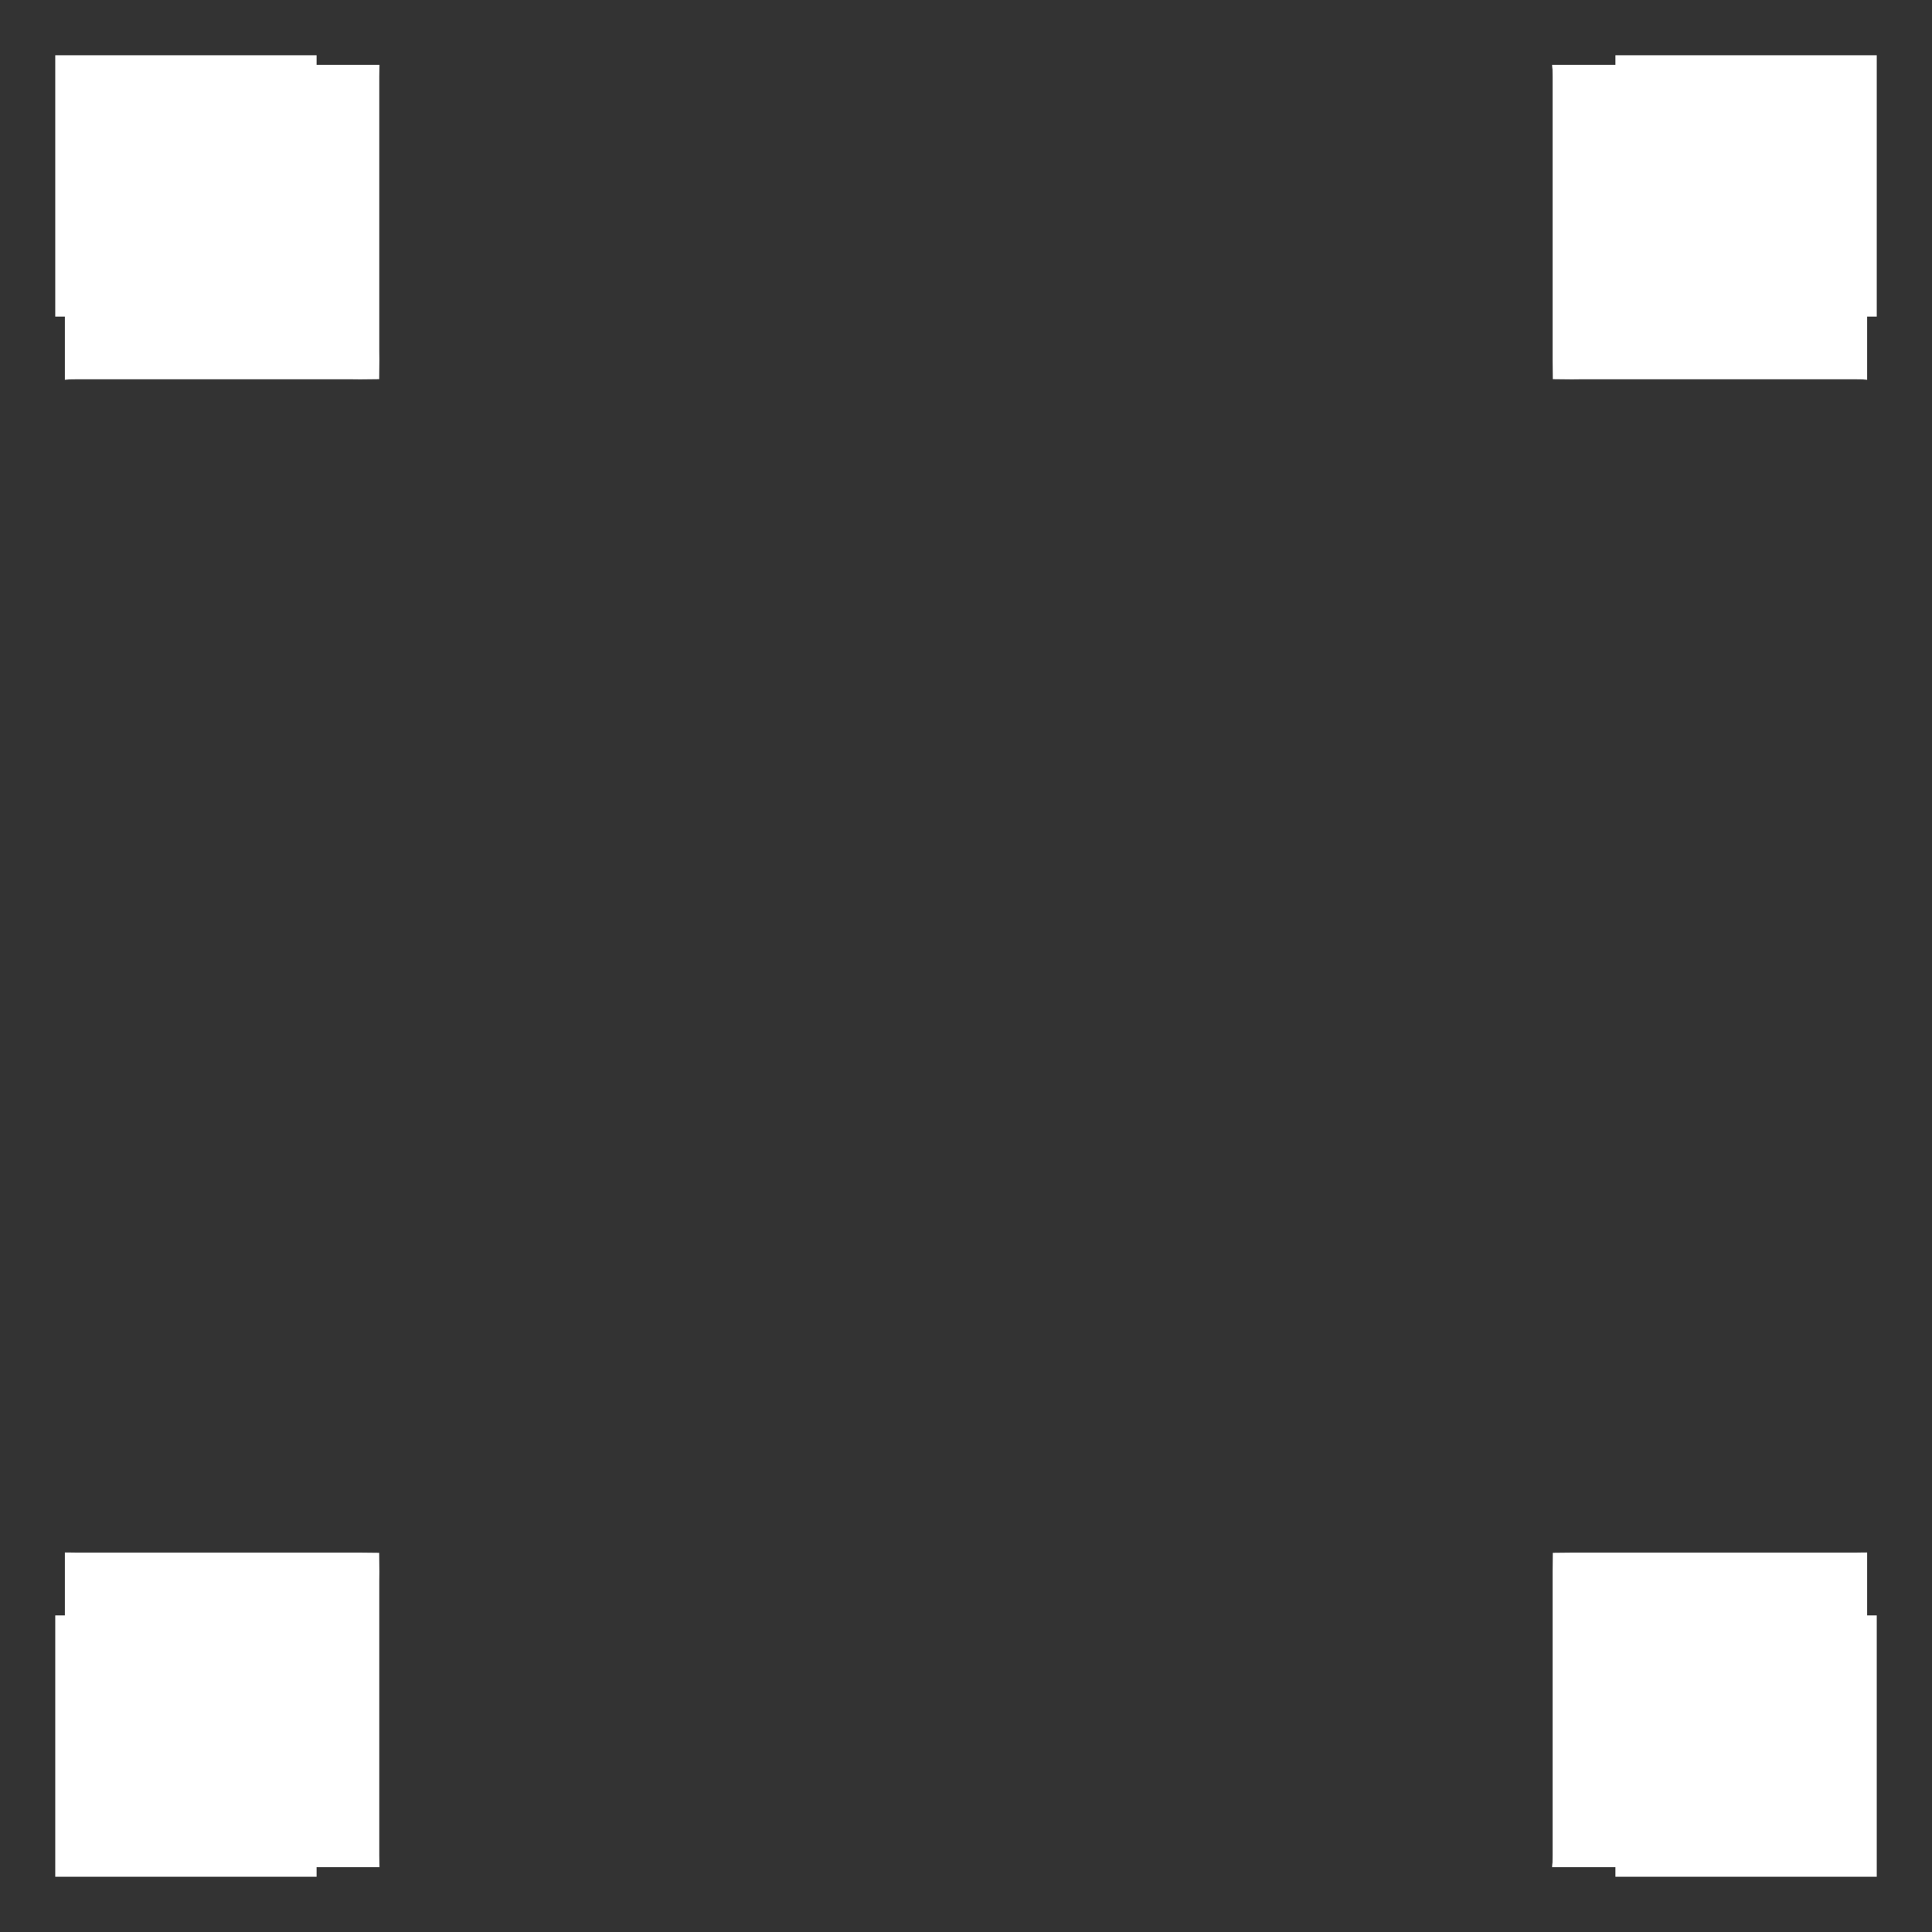 <svg width="19.132" height="19.132">
<rect width="100%" height="100%" fill="#333333" stroke="none"/>
<polygon type="contour" points="18.49,15.921 18.49,15.997 18.583,15.997 18.584,15.997 18.585,15.997 18.585,16.001 18.585,16.094 18.585,18.488 18.585,18.584 18.585,18.585 18.58,18.585 18.58,18.585 18.488,18.585 16.094,18.585 16.001,18.585 15.997,18.585 15.997,18.584 15.997,18.583 15.997,18.49 15.37,18.49 15.371,18.468 15.374,18.443 15.375,18.372 15.375,15.657 15.375,15.565 15.377,15.377 15.565,15.375 15.657,15.375 18.372,15.375 18.443,15.374 18.49,15.374" style="fill: white" /><polygon type="contour" points="18.585,0.547 18.585,0.548 18.585,0.644 18.585,3.038 18.585,3.131 18.585,3.135 18.584,3.135 18.583,3.135 18.49,3.135 18.49,3.761 18.443,3.757 18.372,3.756 15.657,3.756 15.565,3.757 15.377,3.755 15.375,3.567 15.375,3.474 15.375,0.76 15.374,0.688 15.371,0.664 15.37,0.642 15.997,0.642 15.997,0.549 15.997,0.548 15.997,0.547 16.001,0.547 16.094,0.547 18.488,0.547 18.58,0.547 18.58,0.547" style="fill: white" /><polygon type="contour" points="0.551,0.547 0.644,0.547 3.038,0.547 3.131,0.547 3.135,0.547 3.135,0.548 3.135,0.549 3.135,0.642 3.211,0.642 3.758,0.642 3.757,0.688 3.756,0.76 3.756,3.474 3.757,3.567 3.755,3.755 3.567,3.757 3.474,3.756 0.76,3.756 0.688,3.757 0.642,3.761 0.642,3.135 0.549,3.135 0.548,3.135 0.547,3.135 0.547,3.131 0.547,3.038 0.547,0.644 0.547,0.548 0.547,0.547 0.551,0.547" style="fill: white" /><polygon type="contour" points="0.688,15.374 0.76,15.375 3.474,15.375 3.567,15.375 3.755,15.377 3.757,15.565 3.756,15.657 3.756,18.372 3.757,18.443 3.758,18.49 3.211,18.49 3.135,18.49 3.135,18.583 3.135,18.584 3.135,18.585 3.131,18.585 3.038,18.585 0.644,18.585 0.551,18.585 0.551,18.585 0.547,18.585 0.547,18.584 0.547,18.488 0.547,16.094 0.547,16.001 0.547,15.997 0.548,15.997 0.549,15.997 0.642,15.997 0.642,15.921 0.642,15.374" style="fill: white" />
</svg>
